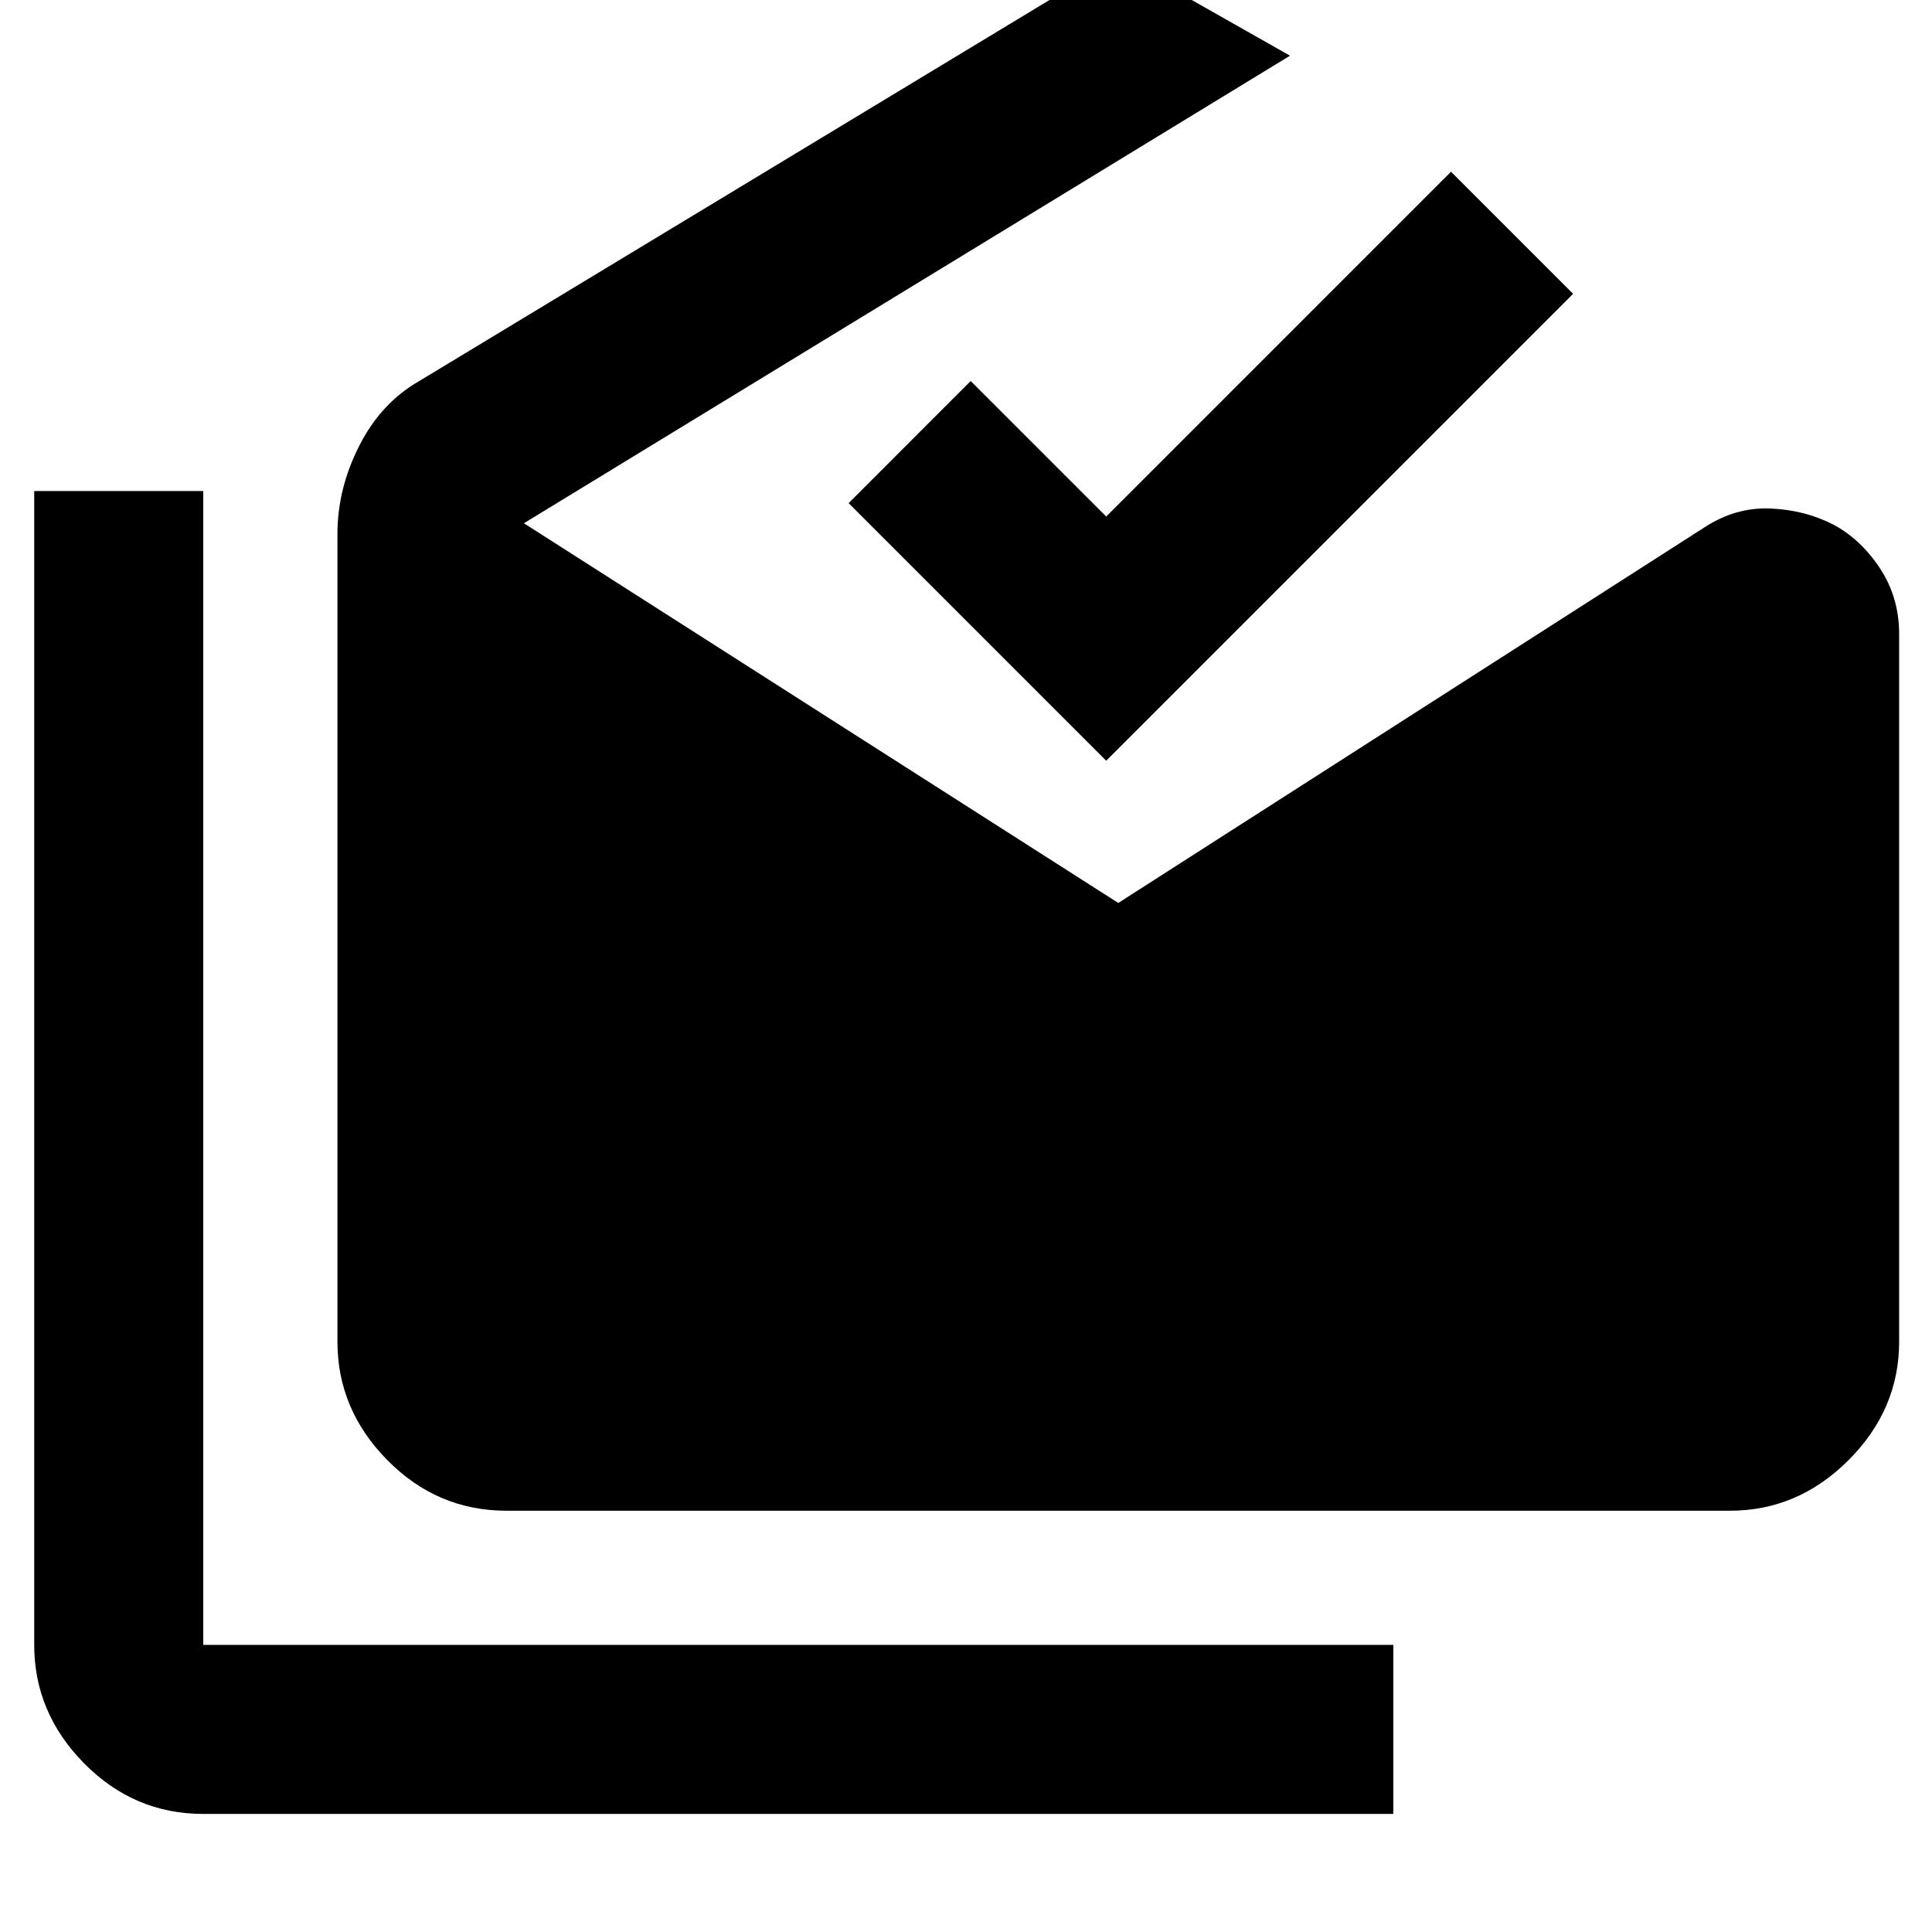 <svg xmlns="http://www.w3.org/2000/svg" height="40" viewBox="0 -960 960 960" width="40"><path d="M101-58.67q-34.39 0-59.2-25.13Q17-108.94 17-142.67V-716h84v573.33h591.33v84H101Zm150.67-150.66q-34.4 0-59.2-25.14-24.8-25.14-24.8-58.86v-401.34q0-22.46 10.83-43.81 10.83-21.34 29.83-32.19l347.34-210L641-932.33 260.33-700l295.34 188.67L847-698q15.33-10 32.5-9.33 17.17.66 31.5 8 13.67 7.33 23.17 21.77 9.5 14.43 9.5 32.56v351.67q0 33.72-25.14 58.86t-58.86 25.14h-608Zm298-372.67-128-128 60.66-60.67 67.34 67.34L721-874.67 781.67-814l-232 232Z"/></svg>
